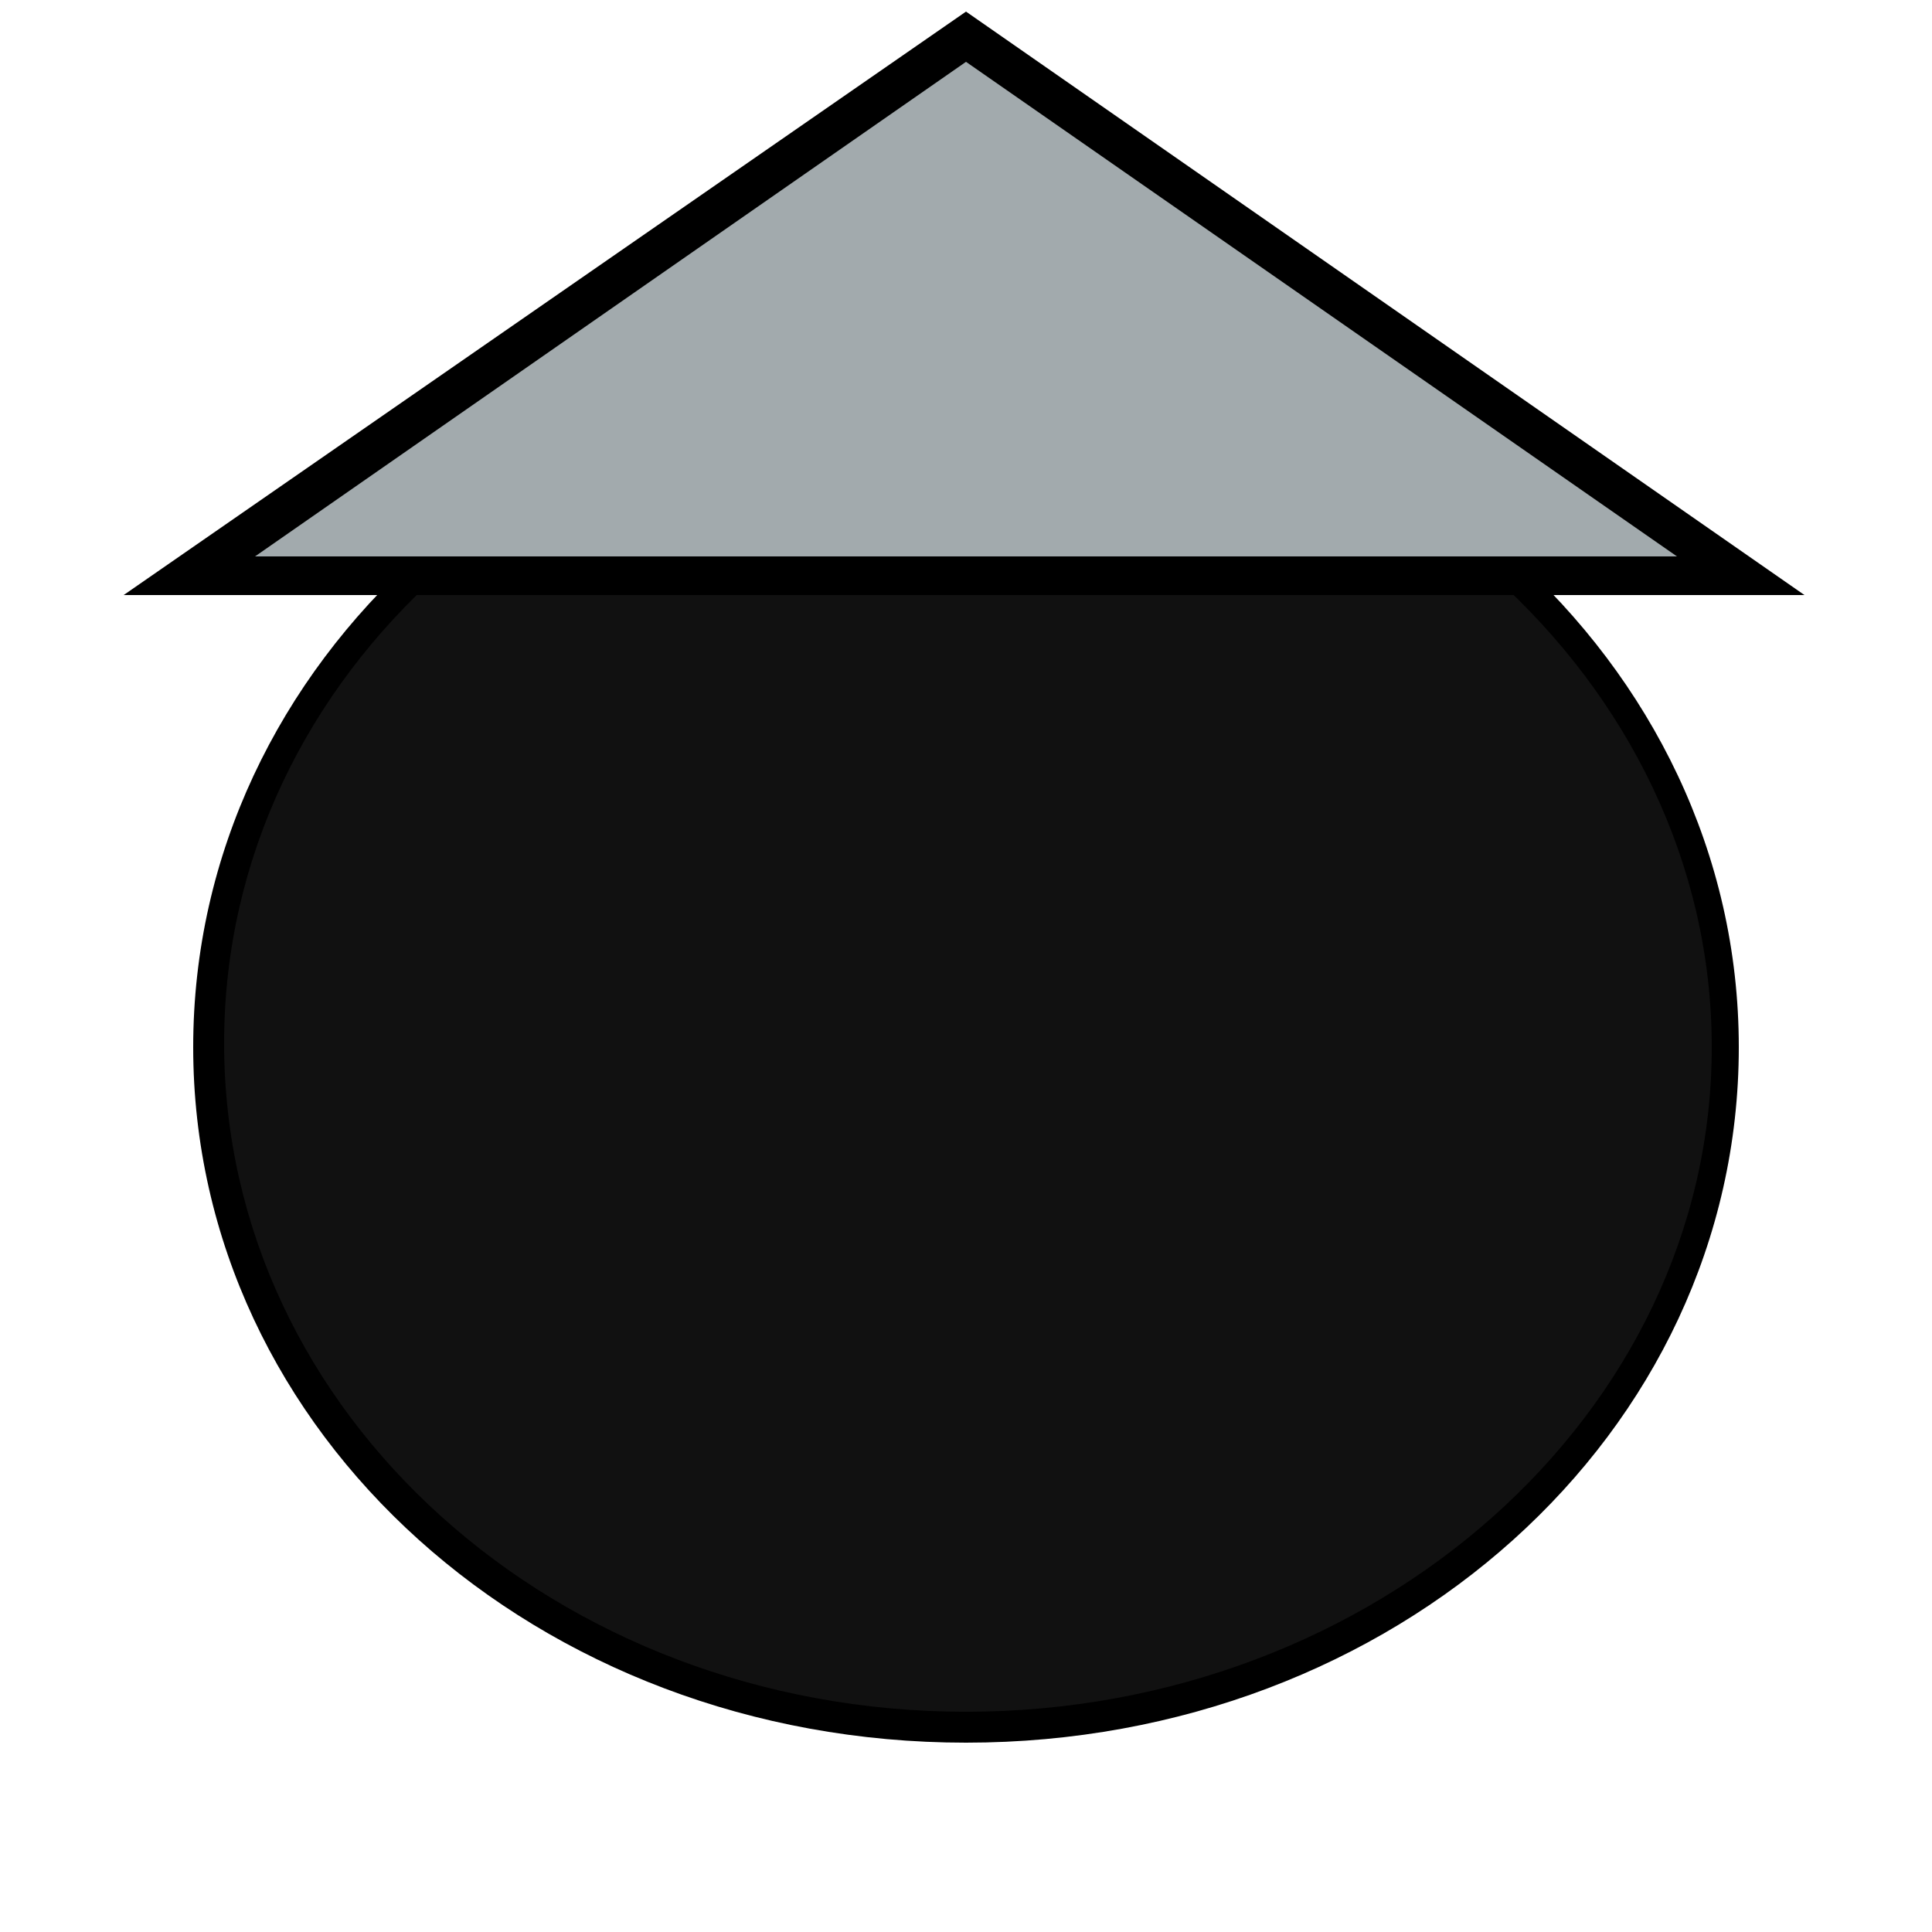 <?xml version="1.0" encoding="utf-8"?>
<!-- Generator: Adobe Illustrator 23.0.3, SVG Export Plug-In . SVG Version: 6.00 Build 0)  -->
<svg version="1.1" id="Layer_1" xmlns="http://www.w3.org/2000/svg" xmlns:xlink="http://www.w3.org/1999/xlink" x="0px" y="0px"
	 viewBox="0 0 50 50" style="enable-background:new 0 0 50 50;" xml:space="preserve">
<style type="text/css">
	.st0{fill:#111111;}
	.st1{fill:#A2AAAD;}
</style>
<g>
	<ellipse class="st0" cx="25" cy="27" rx="19.6" ry="17.6"/>
	<path d="M25,9.8c10.6,0,19.3,7.8,19.3,17.3S35.6,44.3,25,44.3S5.8,36.6,5.8,27S14.4,9.8,25,9.8 M25,9.1c-11.1,0-20,8-20,18
		s8.9,18,20,18s20-8,20-18S36,9.1,25,9.1L25,9.1z"/>
</g>
<g>
	<polygon class="st1" points="4.9,14.9 25,0.9 45.1,14.9 	"/>
	<path d="M25,1.6l18.4,12.8H6.6L25,1.6 M25,0.3L3.2,15.4h43.5L25,0.3L25,0.3z"/>
</g>
</svg>

